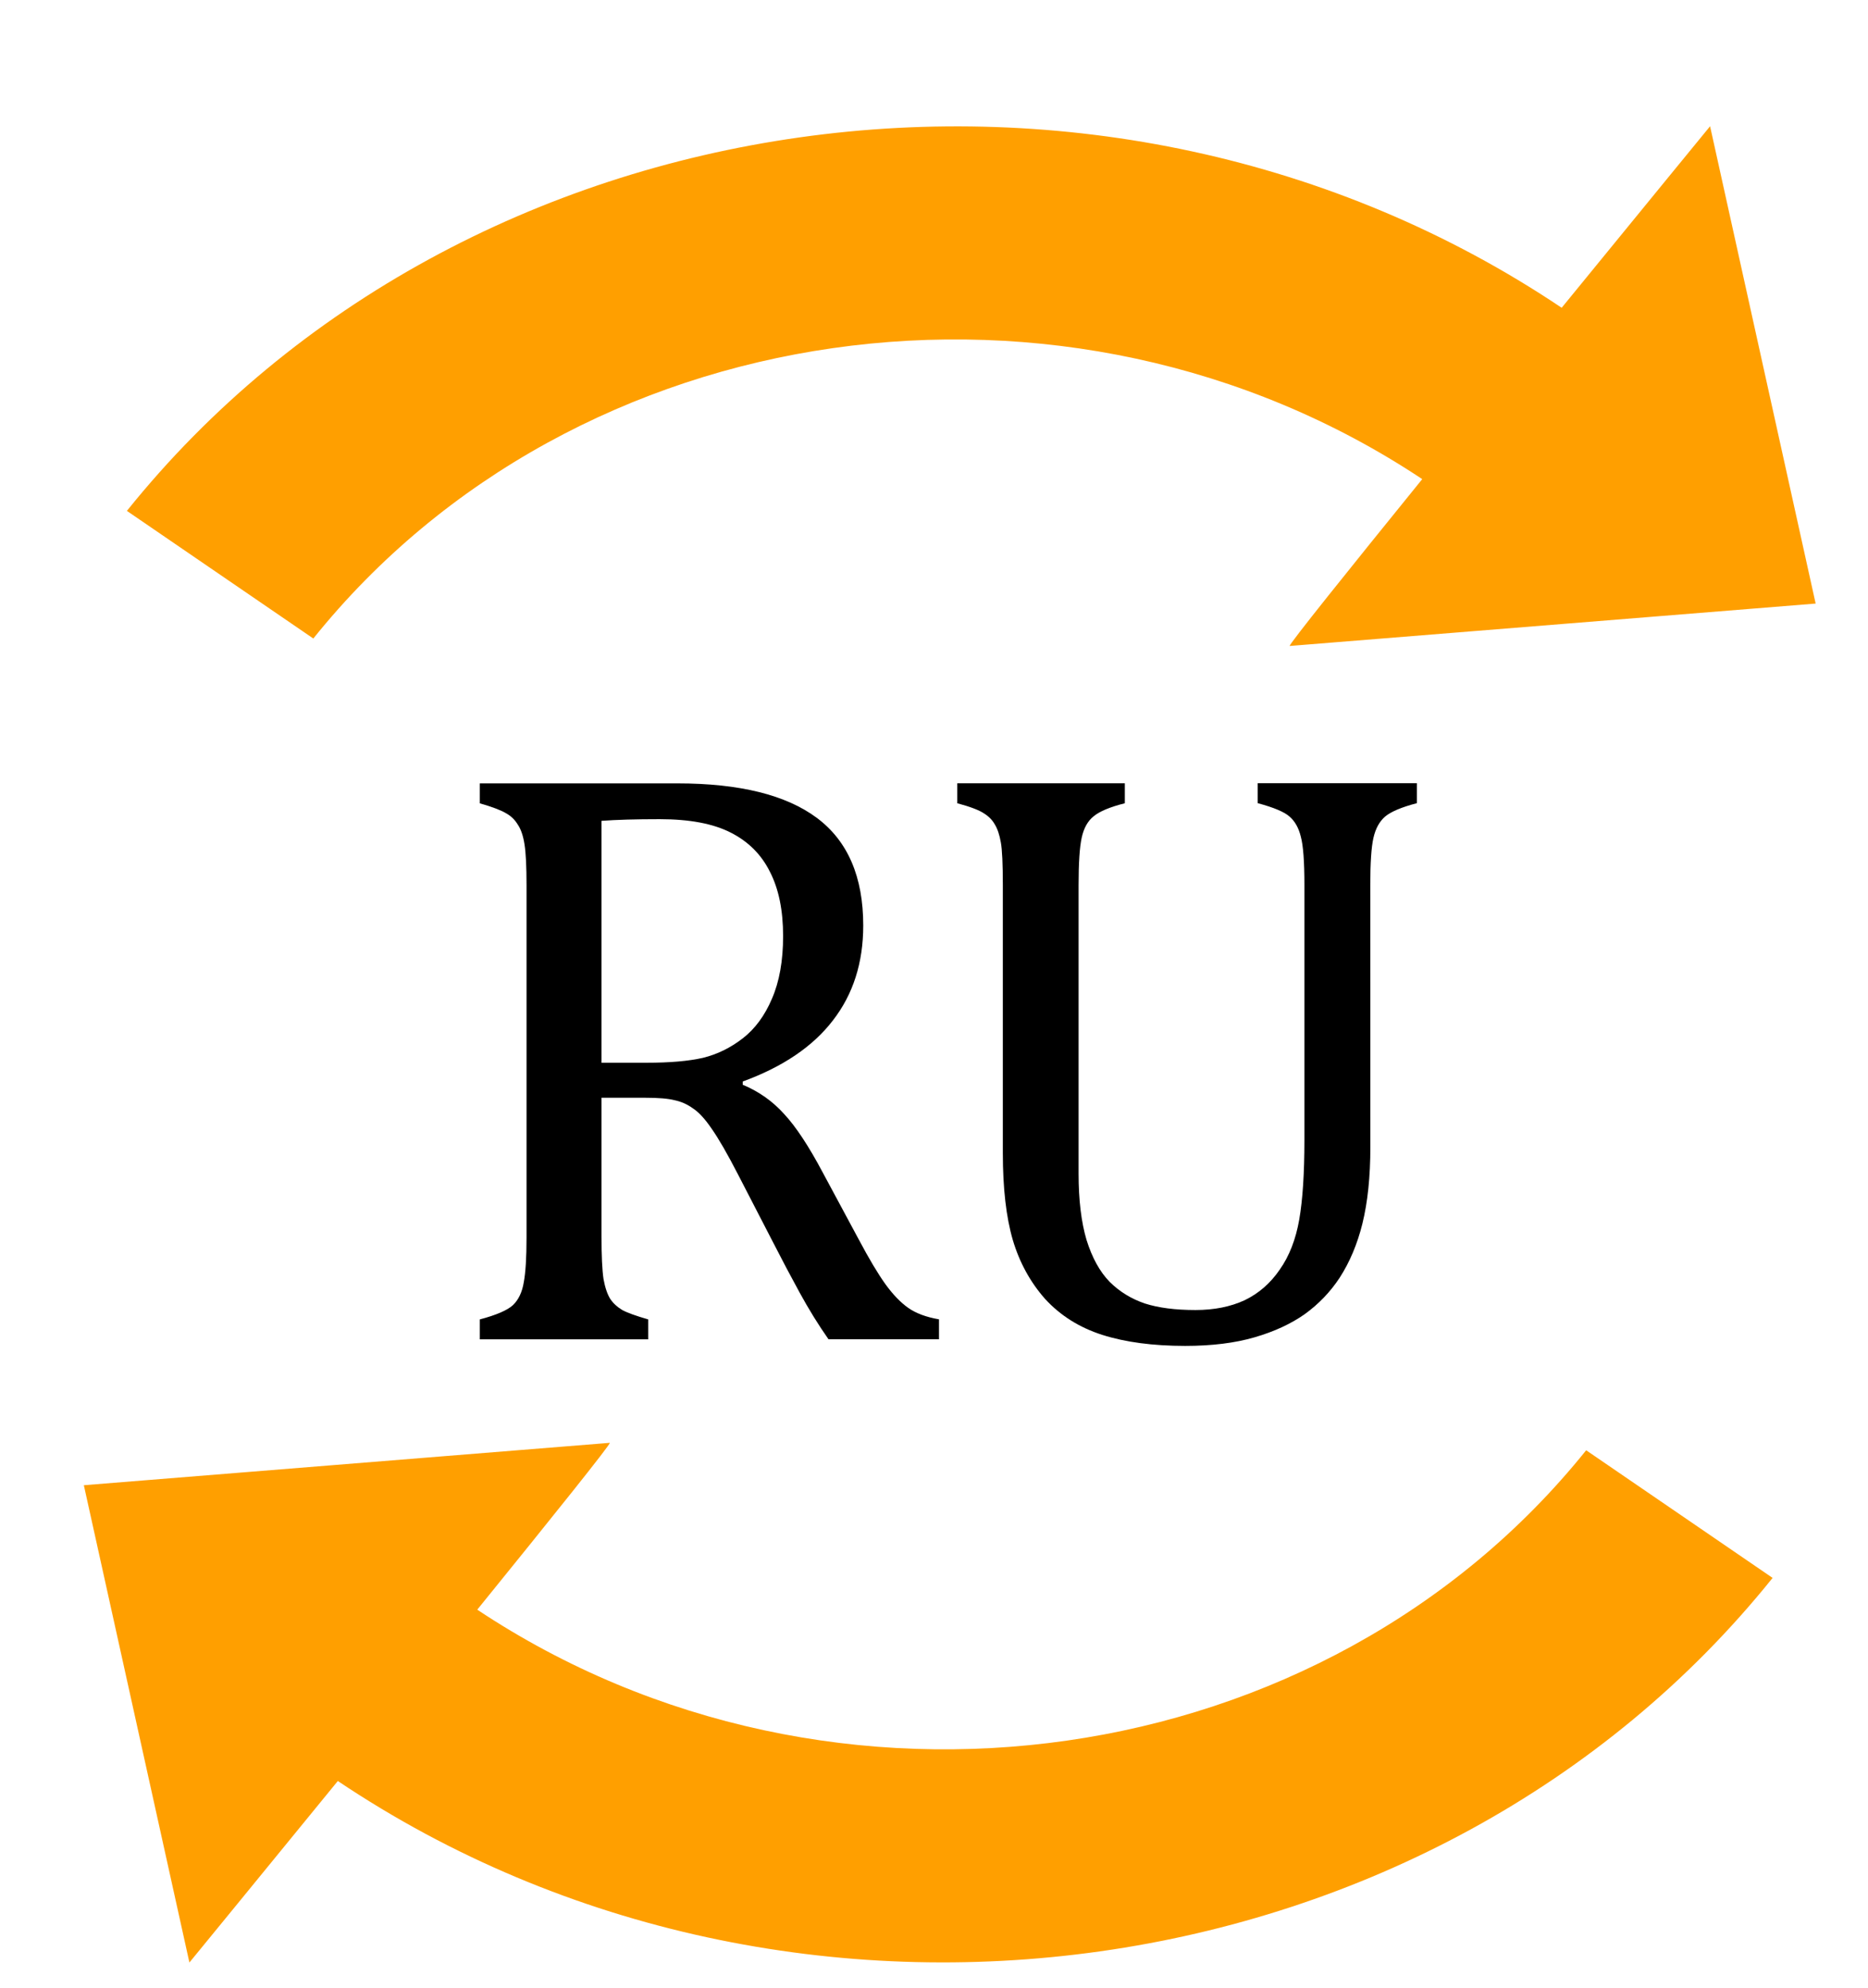 <?xml version="1.0" encoding="UTF-8" standalone="no"?>
<!-- Created with Inkscape (http://www.inkscape.org/) -->

<svg
   xmlns:dc="http://purl.org/dc/elements/1.1/"
   xmlns:cc="http://creativecommons.org/ns#"
   xmlns:rdf="http://www.w3.org/1999/02/22-rdf-syntax-ns#"
   xmlns:svg="http://www.w3.org/2000/svg"
   xmlns="http://www.w3.org/2000/svg"
   xmlns:sodipodi="http://sodipodi.sourceforge.net/DTD/sodipodi-0.dtd"
   xmlns:inkscape="http://www.inkscape.org/namespaces/inkscape"
   width="131.809mm"
   height="140.242mm"
   viewBox="0 0 131.809 140.242"
   version="1.1"
   id="svg8"
   sodipodi:docname="ru-trans.svg"
   inkscape:version="0.92.4 (5da689c313, 2019-01-14)"
   xml:space="preserve"><defs
   id="defs2" />
    <sodipodi:namedview
   id="base"
   pagecolor="#ffffff"
   bordercolor="#666666"
   borderopacity="1.0"
   inkscape:pageopacity="0.0"
   inkscape:pageshadow="2"
   inkscape:zoom="0.7"
   inkscape:cx="-340.71429"
   inkscape:cy="212.85714"
   inkscape:document-units="mm"
   inkscape:current-layer="layer1"
   showgrid="false"
   inkscape:window-width="1920"
   inkscape:window-height="1017"
   inkscape:window-x="-8"
   inkscape:window-y="-8"
   inkscape:window-maximized="1"
   inkscape:snap-text-baseline="true"
   inkscape:showpageshadow="2"
   inkscape:pagecheckerboard="0"
   inkscape:deskcolor="#d1d1d1" />
    <g
   inkscape:label="Layer 1"
   inkscape:groupmode="layer"
   id="layer1"
   transform="translate(-41.445,-73.782)"><path
   id="path4518"
   style="color:#000000;font-style:normal;font-variant:normal;font-weight:normal;font-stretch:normal;font-size:medium;line-height:normal;font-family:sans-serif;font-variant-ligatures:normal;font-variant-position:normal;font-variant-caps:normal;font-variant-numeric:normal;font-variant-alternates:normal;font-feature-settings:normal;text-indent:0;text-align:start;text-decoration:none;text-decoration-line:none;text-decoration-style:solid;text-decoration-color:#000000;letter-spacing:normal;word-spacing:normal;text-transform:none;writing-mode:lr-tb;direction:ltr;text-orientation:mixed;dominant-baseline:auto;baseline-shift:baseline;text-anchor:start;white-space:normal;shape-padding:0;clip-rule:nonzero;display:inline;overflow:visible;visibility:visible;opacity:1;isolation:auto;mix-blend-mode:normal;color-interpolation:sRGB;color-interpolation-filters:linearRGB;solid-color:#000000;solid-opacity:1;vector-effect:none;fill:#ff9f00;fill-opacity:1;fill-rule:evenodd;stroke:none;stroke-width:15.734;stroke-linecap:butt;stroke-linejoin:miter;stroke-miterlimit:4;stroke-dasharray:none;stroke-dashoffset:0;stroke-opacity:1;color-rendering:auto;image-rendering:auto;shape-rendering:auto;text-rendering:auto;enable-background:accumulate"
   d="m 162.111,82.689 c 0,0 -4.777,5.829 -10.472,12.805 C 119.46,73.905 74.142,80.259 50.399,109.822 l -4.4e-4,5.4e-4 13.155,9.004 4.4e-4,-5.3e-4 c 18.451,-22.973 53.189,-27.9 78.246,-11.244 -5.25,6.474 -9.437,11.692 -9.353,11.77 l 37.113,-2.991 z"
   inkscape:transform-center-x="-1.7394904"
   inkscape:transform-center-y="-48.789401" />
        <path
   id="path388"
   style="color:#000000;font-style:normal;font-variant:normal;font-weight:normal;font-stretch:normal;font-size:medium;line-height:normal;font-family:sans-serif;font-variant-ligatures:normal;font-variant-position:normal;font-variant-caps:normal;font-variant-numeric:normal;font-variant-alternates:normal;font-feature-settings:normal;text-indent:0;text-align:start;text-decoration:none;text-decoration-line:none;text-decoration-style:solid;text-decoration-color:#000000;letter-spacing:normal;word-spacing:normal;text-transform:none;writing-mode:lr-tb;direction:ltr;text-orientation:mixed;dominant-baseline:auto;baseline-shift:baseline;text-anchor:start;white-space:normal;shape-padding:0;clip-rule:nonzero;display:inline;overflow:visible;visibility:visible;opacity:1;isolation:auto;mix-blend-mode:normal;color-interpolation:sRGB;color-interpolation-filters:linearRGB;solid-color:#000000;solid-opacity:1;vector-effect:none;fill:#ff9f00;fill-opacity:1;fill-rule:evenodd;stroke:none;stroke-width:15.734;stroke-linecap:butt;stroke-linejoin:miter;stroke-miterlimit:4;stroke-dasharray:none;stroke-dashoffset:0;stroke-opacity:1;color-rendering:auto;image-rendering:auto;shape-rendering:auto;text-rendering:auto;enable-background:accumulate"
   d="m 54.81,212.229 c 0,0 4.777,-5.829 10.472,-12.805 32.179,21.59 77.497,15.235 101.24,-14.327 l 4.4e-4,-5.4e-4 -13.155,-9.004 -4.4e-4,5.3e-4 c -18.451,22.973 -53.189,27.9 -78.246,11.244 5.25,-6.474 9.437,-11.692 9.353,-11.77 l -37.113,2.991 z"
   inkscape:transform-center-x="1.7394902"
   inkscape:transform-center-y="48.789402" />
        
        
        <g
   aria-label="RU"
   style="font-size:10.583px;line-height:1.25;font-family:sans-serif;letter-spacing:0px;word-spacing:0px;stroke-width:0.265"
   id="text4548"
   transform="matrix(5.448,0,0,5.561,-361.878,-603.638)"><path
   d="m 81.822,135.742 v 1.757 q 0,0.372 0.026,0.543 0.031,0.165 0.088,0.253 0.057,0.083 0.155,0.14 0.098,0.052 0.336,0.119 v 0.253 h -2.181 v -0.253 q 0.32,-0.083 0.429,-0.181 0.109,-0.103 0.14,-0.289 0.036,-0.186 0.036,-0.568 v -4.47 q 0,-0.357 -0.026,-0.517 -0.026,-0.165 -0.088,-0.253 -0.057,-0.093 -0.155,-0.145 -0.098,-0.057 -0.336,-0.124 v -0.253 h 2.558 q 1.209,0 1.809,0.439 0.599,0.439 0.599,1.364 0,0.708 -0.393,1.204 -0.388,0.496 -1.168,0.775 v 0.041 q 0.315,0.129 0.537,0.372 0.227,0.238 0.501,0.744 l 0.465,0.847 q 0.202,0.372 0.346,0.568 0.145,0.196 0.295,0.3 0.15,0.103 0.398,0.145 v 0.253 h -1.431 q -0.196,-0.274 -0.372,-0.589 -0.176,-0.315 -0.346,-0.641 l -0.455,-0.863 q -0.207,-0.393 -0.341,-0.579 -0.129,-0.186 -0.243,-0.258 -0.109,-0.077 -0.238,-0.103 -0.124,-0.031 -0.377,-0.031 z m 0,-3.514 v 3.07 h 0.584 q 0.45,0 0.729,-0.062 0.279,-0.067 0.517,-0.248 0.238,-0.181 0.377,-0.501 0.145,-0.326 0.145,-0.796 0,-0.491 -0.171,-0.816 -0.165,-0.326 -0.506,-0.496 -0.341,-0.171 -0.92,-0.171 -0.465,0 -0.754,0.021 z"
   style="font-style:normal;font-variant:normal;font-weight:normal;font-stretch:normal;font-family:'Cambria Math';-inkscape-font-specification:'Cambria Math';stroke-width:0.265"
   id="path4550"
   inkscape:connector-curvature="0" />
            <path
   d="m 91.78,136.367 q 0,0.563 -0.103,0.972 -0.098,0.388 -0.295,0.687 -0.181,0.269 -0.45,0.46 -0.269,0.186 -0.651,0.295 -0.382,0.109 -0.899,0.109 -0.625,0 -1.075,-0.14 -0.444,-0.14 -0.739,-0.455 -0.289,-0.32 -0.419,-0.749 -0.129,-0.434 -0.129,-1.101 v -3.4 q 0,-0.403 -0.026,-0.543 -0.026,-0.145 -0.078,-0.227 -0.047,-0.083 -0.14,-0.14 -0.093,-0.062 -0.346,-0.129 v -0.253 h 2.17 v 0.253 q -0.289,0.072 -0.403,0.165 -0.114,0.088 -0.155,0.269 -0.041,0.181 -0.041,0.605 v 3.659 q 0,0.501 0.103,0.842 0.109,0.341 0.3,0.532 0.191,0.186 0.455,0.274 0.264,0.083 0.656,0.083 0.362,0 0.636,-0.124 0.274,-0.129 0.455,-0.388 0.186,-0.258 0.253,-0.636 0.067,-0.377 0.067,-1.013 v -3.23 q 0,-0.45 -0.047,-0.615 -0.041,-0.165 -0.145,-0.253 -0.098,-0.088 -0.413,-0.171 v -0.253 h 2.062 v 0.253 q -0.3,0.077 -0.413,0.171 -0.109,0.093 -0.15,0.269 -0.041,0.176 -0.041,0.599 z"
   style="font-style:normal;font-variant:normal;font-weight:normal;font-stretch:normal;font-family:'Cambria Math';-inkscape-font-specification:'Cambria Math';stroke-width:0.265"
   id="path4552"
   inkscape:connector-curvature="0" /></g></g></svg>